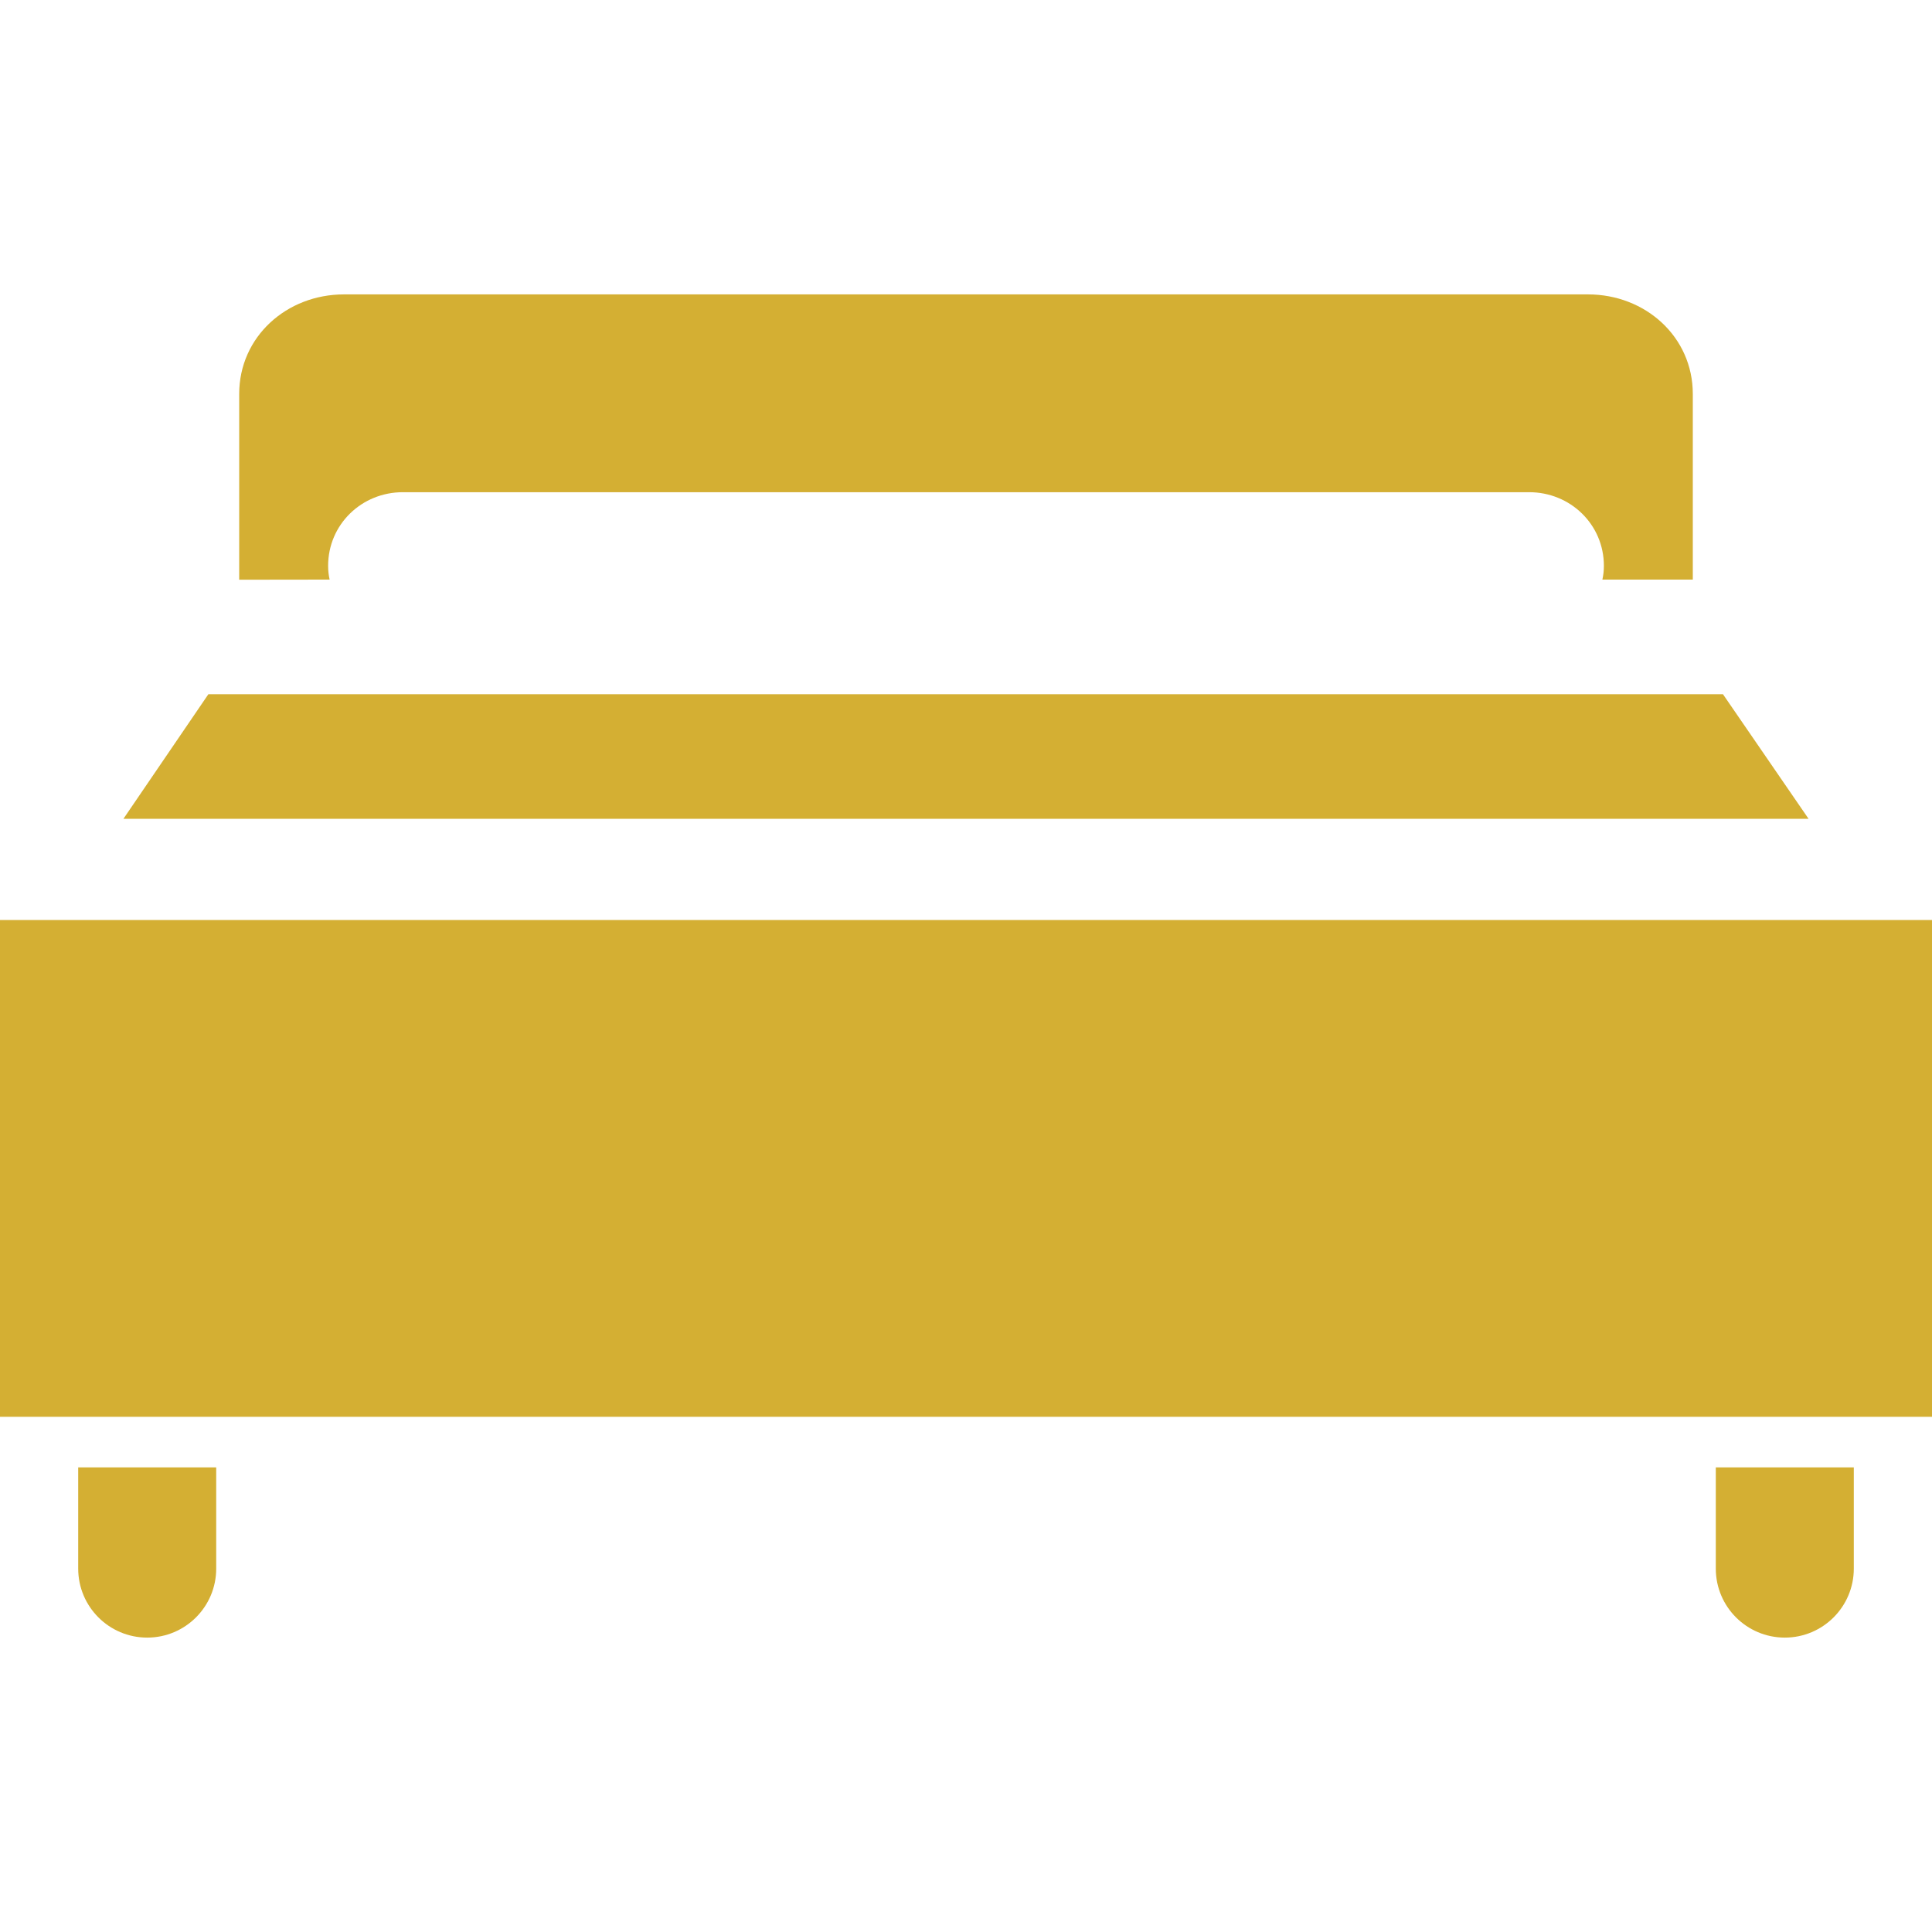 <?xml version="1.0" encoding="iso-8859-1"?>
<!-- Uploaded to: SVG Repo, www.svgrepo.com, Generator: SVG Repo Mixer Tools -->
<svg fill="#d4af33" version="1.1" id="Layer_1" xmlns="http://www.w3.org/2000/svg" xmlns:xlink="http://www.w3.org/1999/xlink" 
	 viewBox="0 0 512 512" xml:space="preserve">
<g>
	<g>
		<path d="M20.724,388.876v26.819c0,10.099,8.187,18.286,18.286,18.286s18.286-8.187,18.286-18.286v-26.819H20.724z"/>
	</g>
</g>
<g>
	<g>
		<path d="M454.705,388.876v26.819c0,10.099,8.187,18.286,18.286,18.286c10.099,0,18.286-8.187,18.286-18.286v-26.819H454.705z"/>
	</g>
</g>
<g>
	<g>
		<rect y="243.81" width="512" height="131.657"/>
	</g>
</g>
<g>
	<g>
		<path d="M420.854,78.019H91.146c-15.169,0-27.755,11.214-27.755,26.381v49.231l23.963-0.032c-0.26-1.219-0.397-2.3-0.397-3.657
			c0-10.941,8.87-19.505,19.81-19.505h298.47c10.941,0,19.81,8.564,19.81,19.505c0,1.357-0.138,2.438-0.397,3.657h23.962v-49.2
			C448.61,89.233,436.023,78.019,420.854,78.019z"/>
	</g>
</g>
<g>
	<g>
		<polygon points="456.609,183.985 55.214,183.985 32.713,216.99 479.287,216.99 		"/>
	</g>
</g>
</svg>